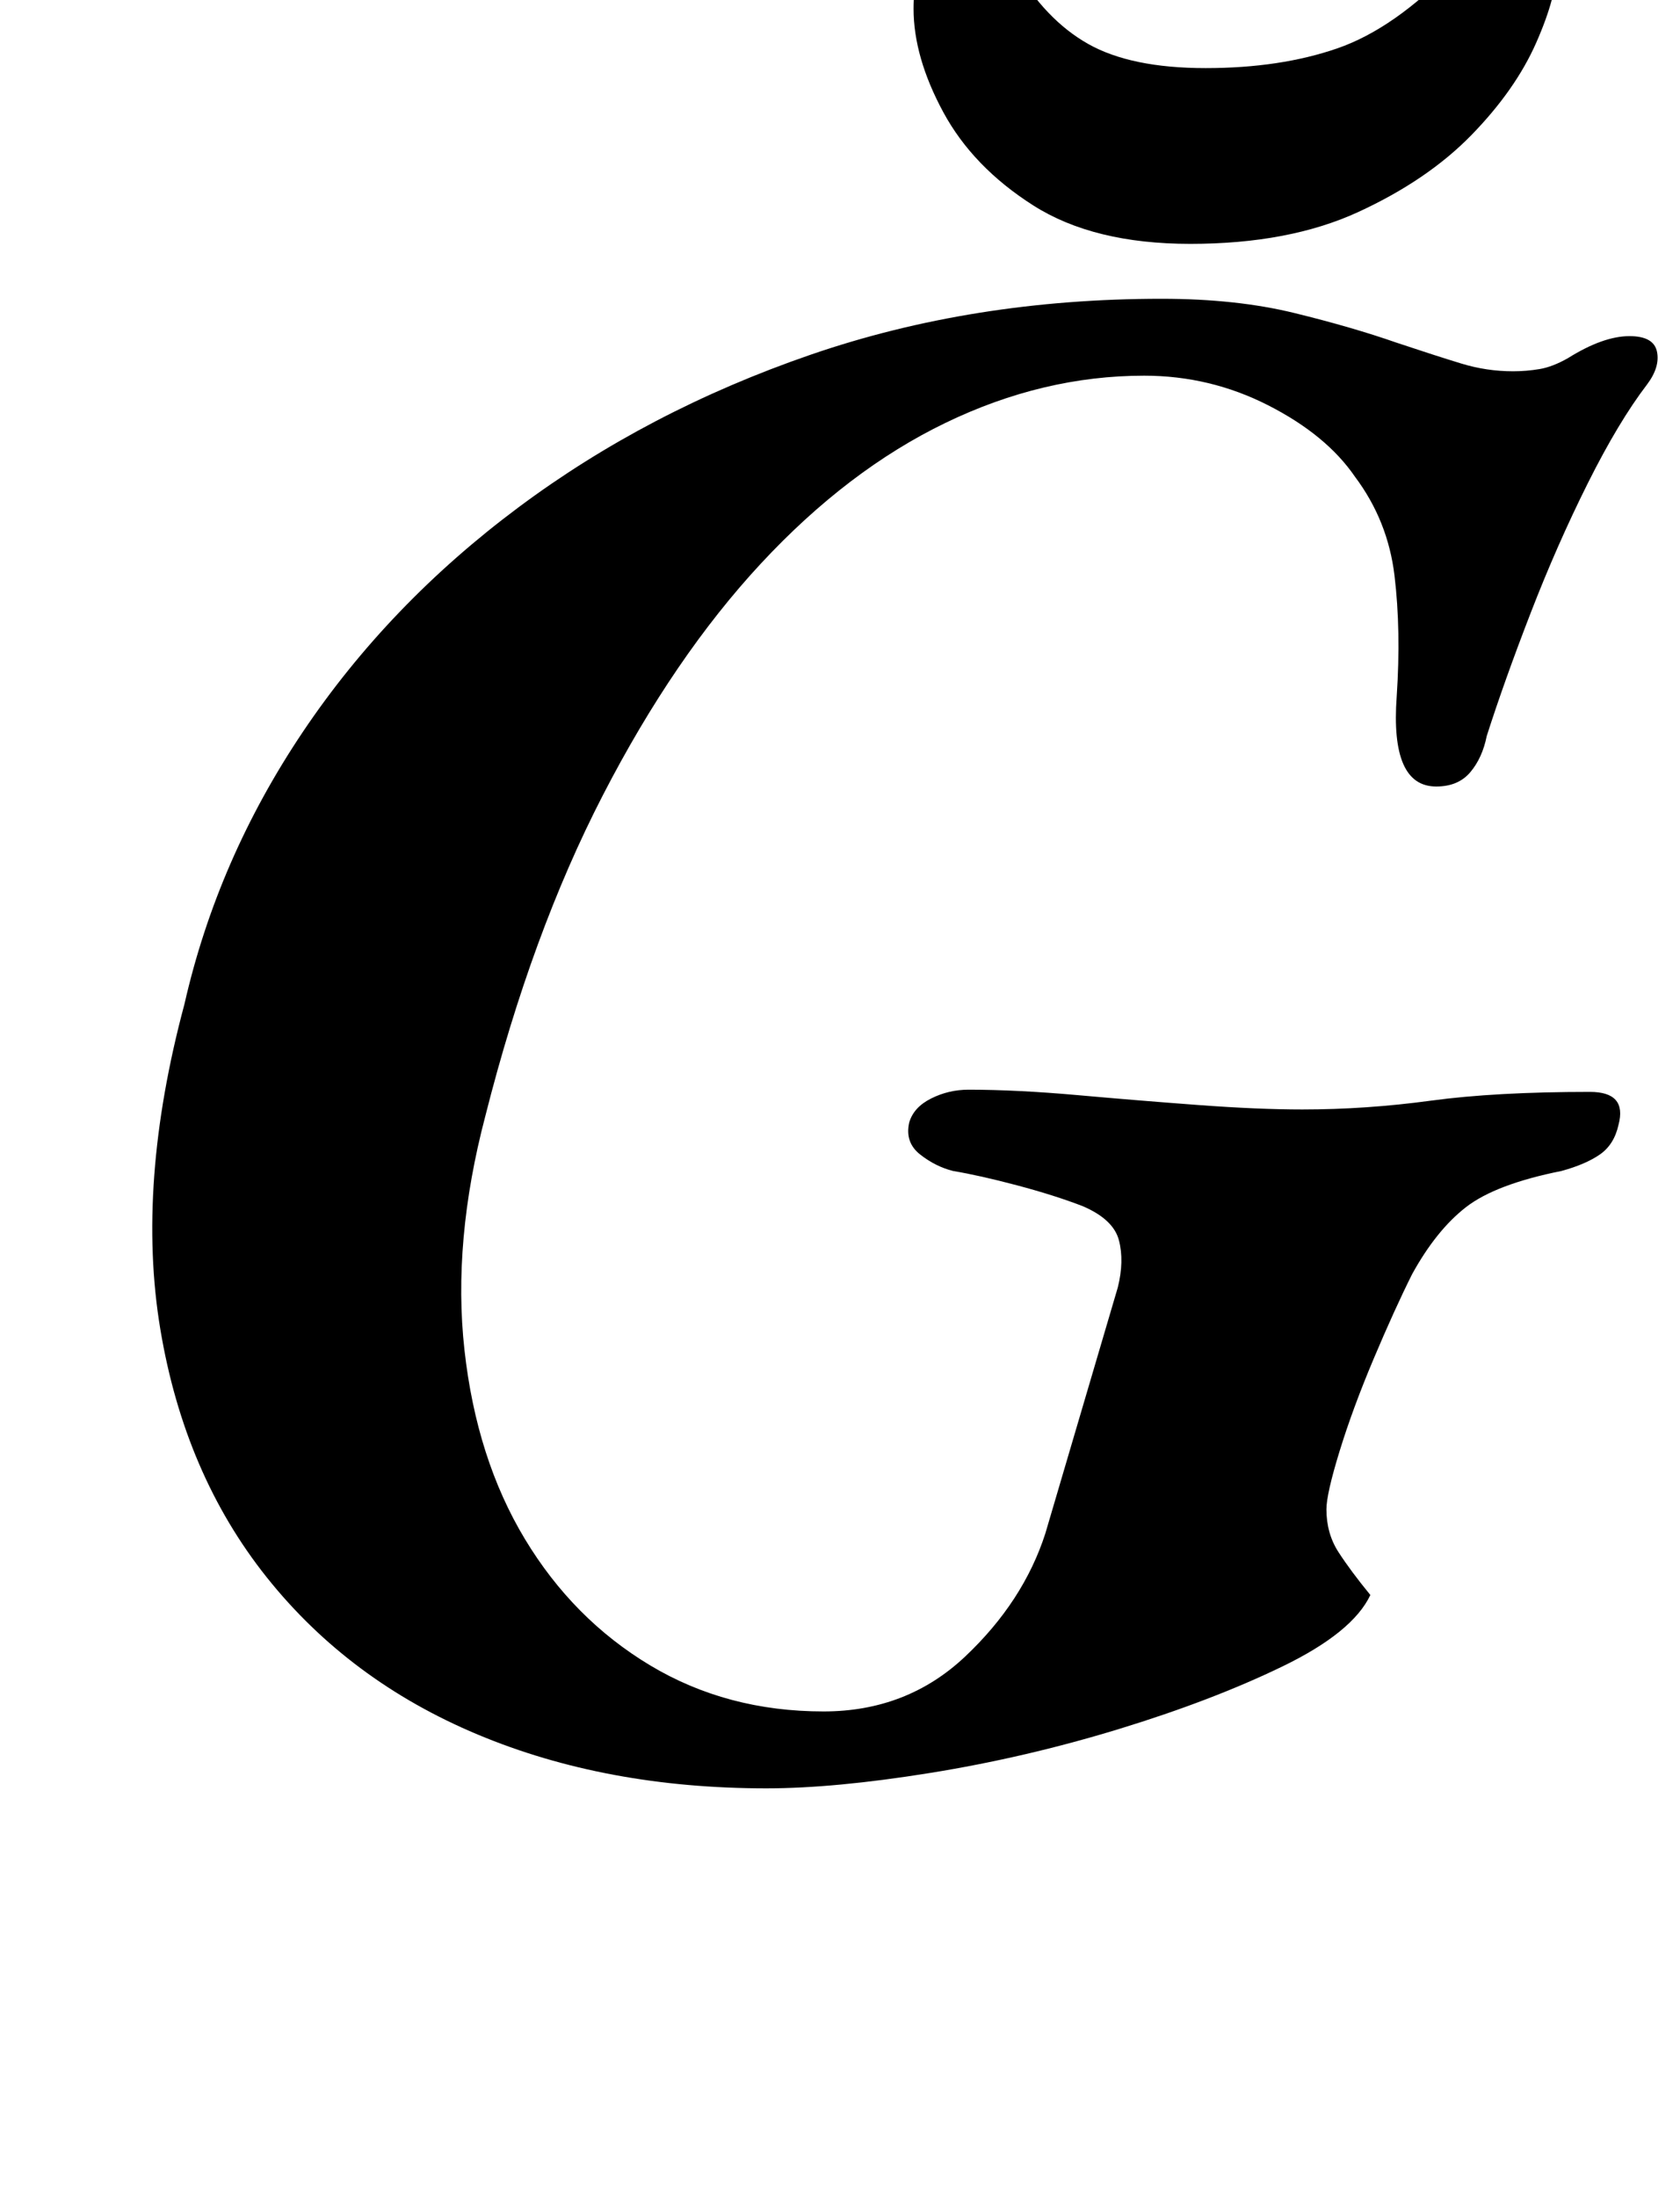 <?xml version="1.0" standalone="no"?>
<!DOCTYPE svg PUBLIC "-//W3C//DTD SVG 1.1//EN" "http://www.w3.org/Graphics/SVG/1.1/DTD/svg11.dtd" >
<svg xmlns="http://www.w3.org/2000/svg" xmlns:xlink="http://www.w3.org/1999/xlink" version="1.1" viewBox="-10 0 765 1000">
  <g transform="matrix(1 0 0 -1 0 800)">
   <path fill="currentColor"
d="M339 -14q-73 0 -131.5 24.5t-96 71.5t-48.5 113t11 148q15 66 54 124t98 102t133 69.5t160 25.5q34 0 60.5 -6.5t46.5 -13.5q18 -6 29.5 -9.5t23.5 -3.5q6 0 12 1t13 5q8 5 15 7.5t13 2.5q11 0 12.5 -7t-4.5 -15q-13 -17 -27 -45t-26 -59t-20 -56q-2 -10 -7.5 -16.5
t-15.5 -6.5q-21 0 -18 41q2 30 -1 55t-18 45q-13 19 -39.5 32.5t-56.5 13.5q-46 0 -90.5 -21.5t-84 -64t-72 -105.5t-53.5 -146q-15 -57 -9.5 -106.5t27.5 -86t57 -57.5t79 -21q38 0 64.5 25t36.5 56l33 112q3 12 0.5 21.5t-16.5 15.5q-13 5 -30 9.5t-29 6.5q-8 2 -15 7.5
t-5 14.5q2 7 10 11t17 4q22 0 50 -2.5t55 -4.5t47 -2q29 0 58.5 4t72.5 4q17 0 13 -15q-2 -9 -8.5 -13.5t-17.5 -7.5q-30 -6 -43.5 -16.5t-24.5 -30.5q-8 -16 -17.5 -38.5t-15.5 -42t-6 -26.5q0 -11 5.5 -19.5t14.5 -19.5q-8 -17 -40 -32.5t-74.5 -28.5t-86 -20t-74.5 -7z
M532 689q-44 0 -71.5 17.5t-41 42.5t-13.5 47q0 16 6 28t19 12q9 0 12.5 -6t8.5 -15q14 -24 33.5 -35t53.5 -11t60 9t53 37q10 11 17.5 16t16.5 5q13 0 13 -20q0 -14 -9.5 -35.5t-29.5 -42t-51.5 -35t-76.5 -14.5z" />
  </g>

</svg>
